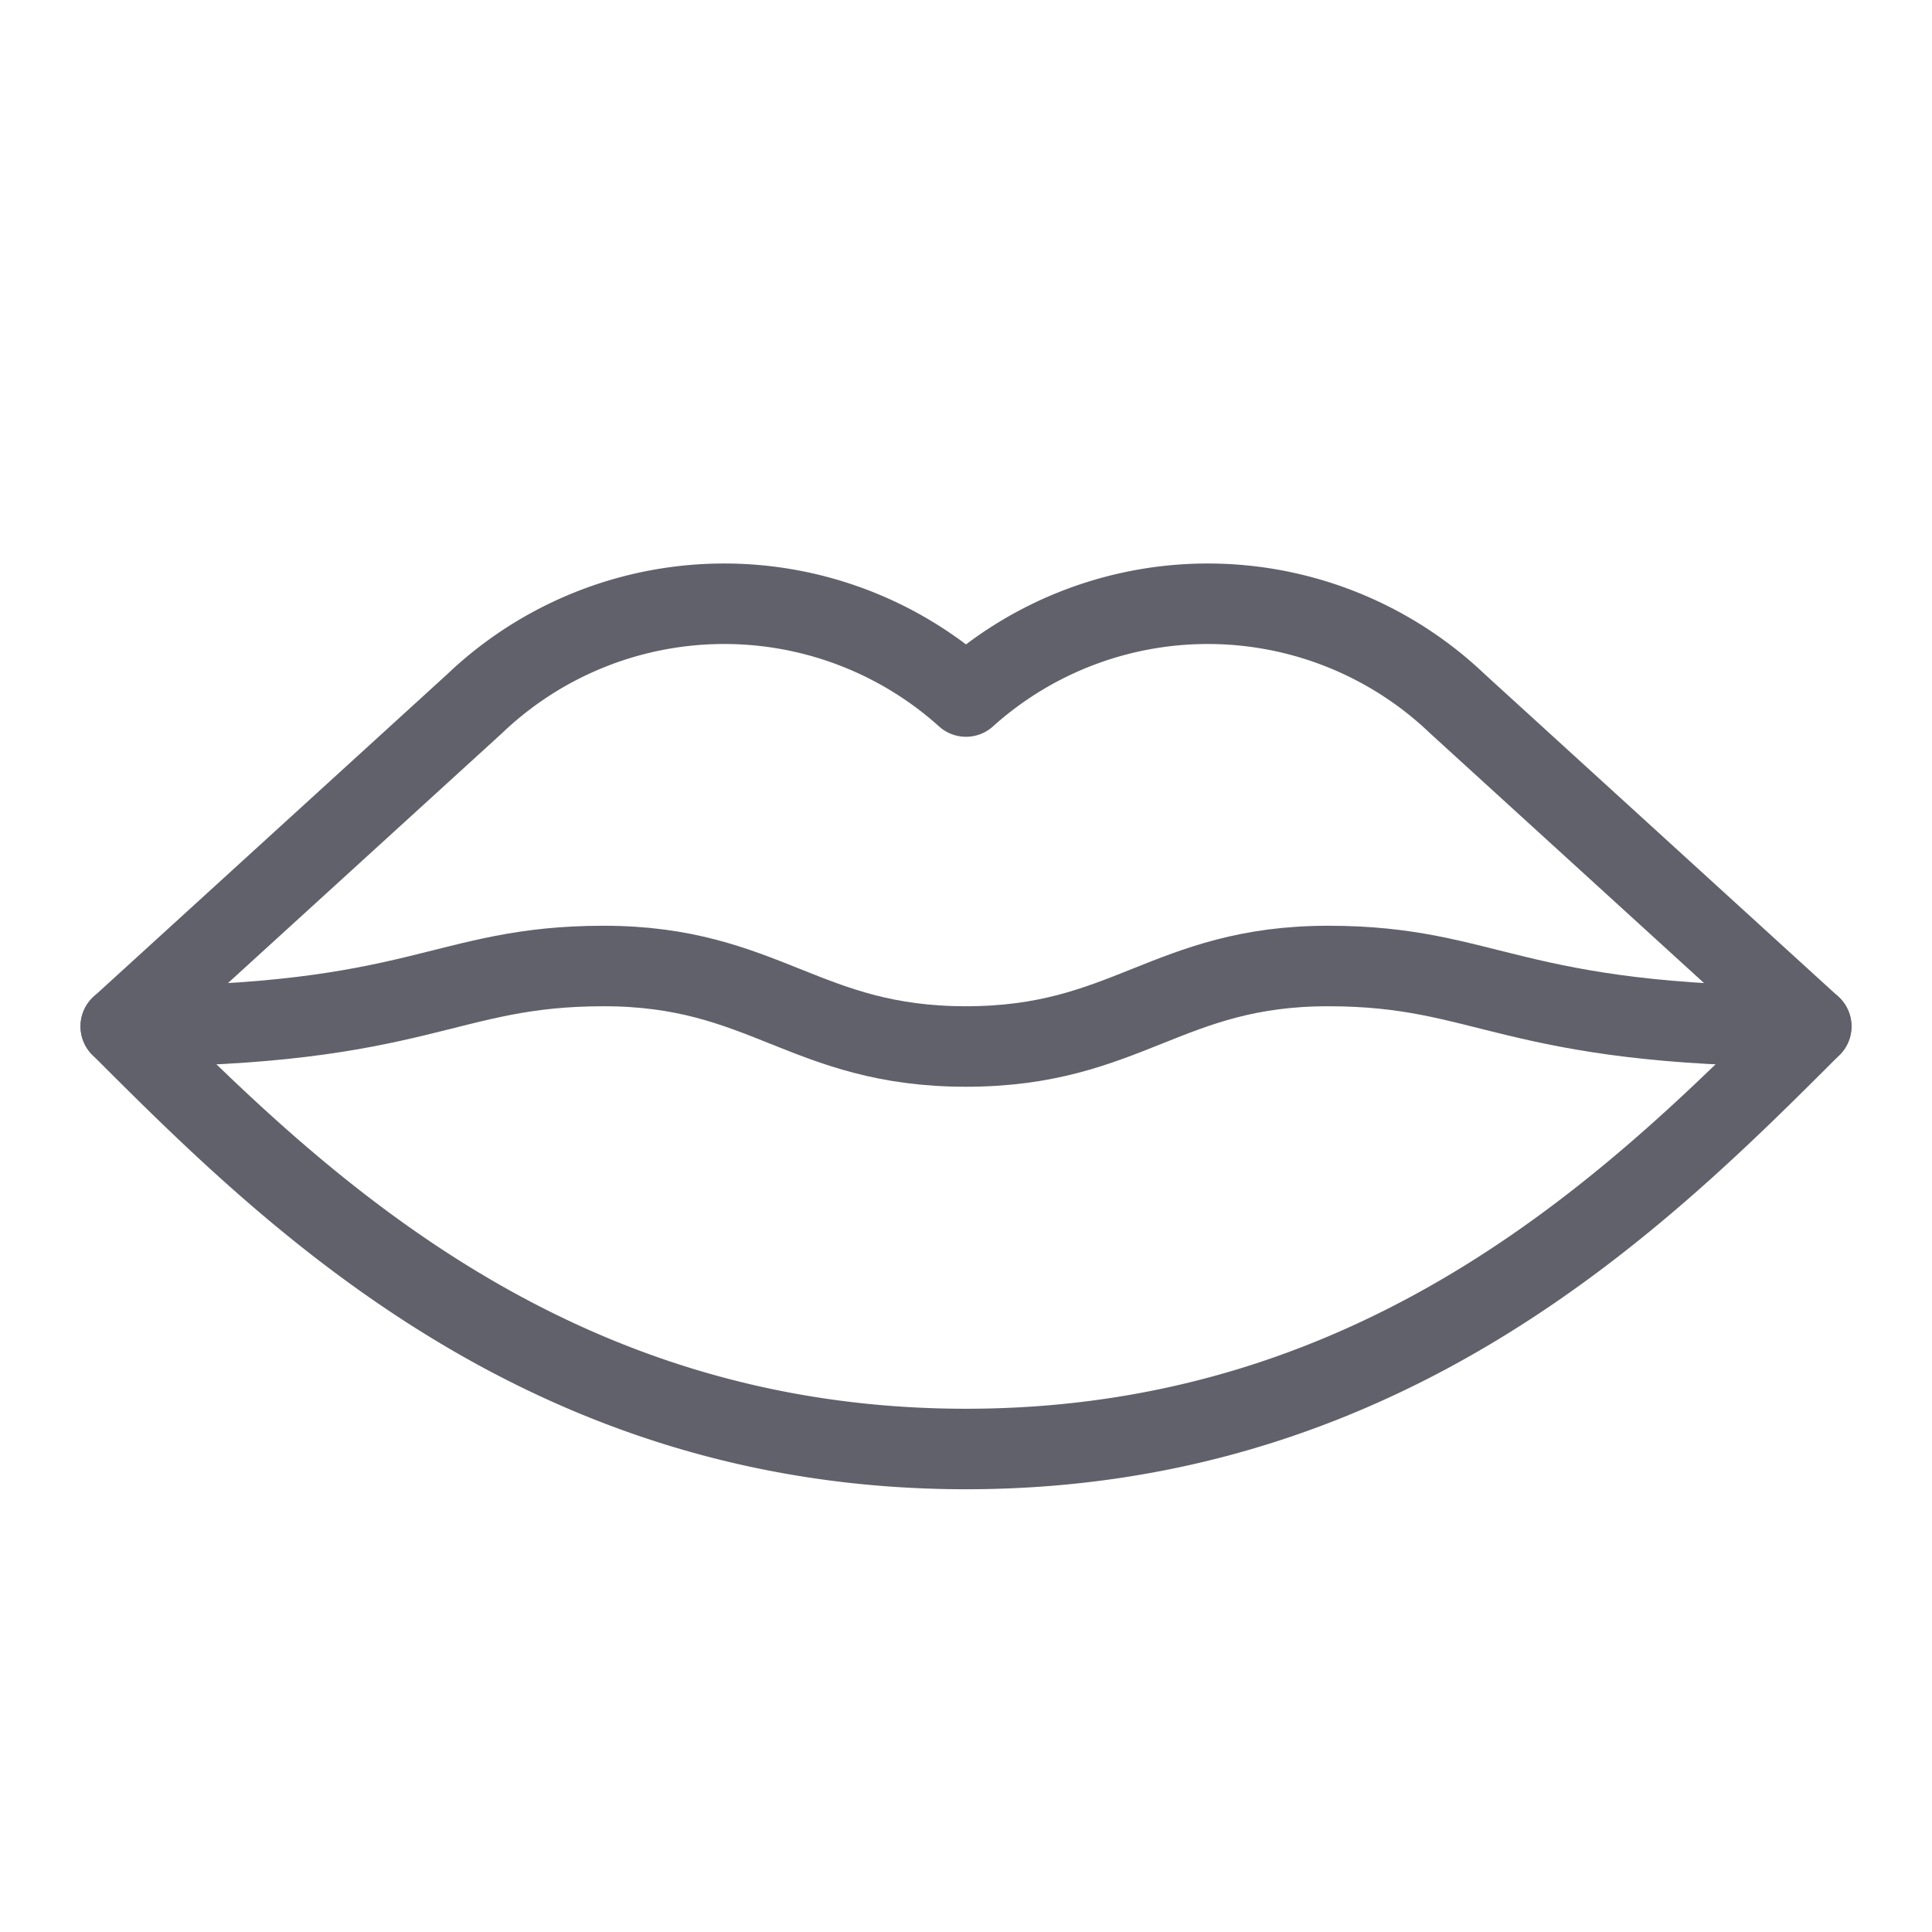 <svg xmlns="http://www.w3.org/2000/svg" height="48" width="48" viewBox="0 0 48 48"><title>lips 3</title><g stroke-linecap="round" fill="#61616b" stroke-linejoin="round" class="nc-icon-wrapper"><path d="M45,25.5c-7.5,0-8-1.5-12-1.5s-5,2-9,2-5-2-9-2-4.5,1.5-12,1.5" fill="none" stroke="#61616b" stroke-width="2" data-cap="butt" data-color="color-2"></path><path d="M24,17.305a8.982,8.982,0,0,1,12.213.183L45,25.5C40.8,29.7,34.5,36,24,36S7.2,29.7,3,25.5l8.787-8.012A8.982,8.982,0,0,1,24,17.305Z" fill="none" stroke="#61616b" stroke-width="2"></path></g></svg>